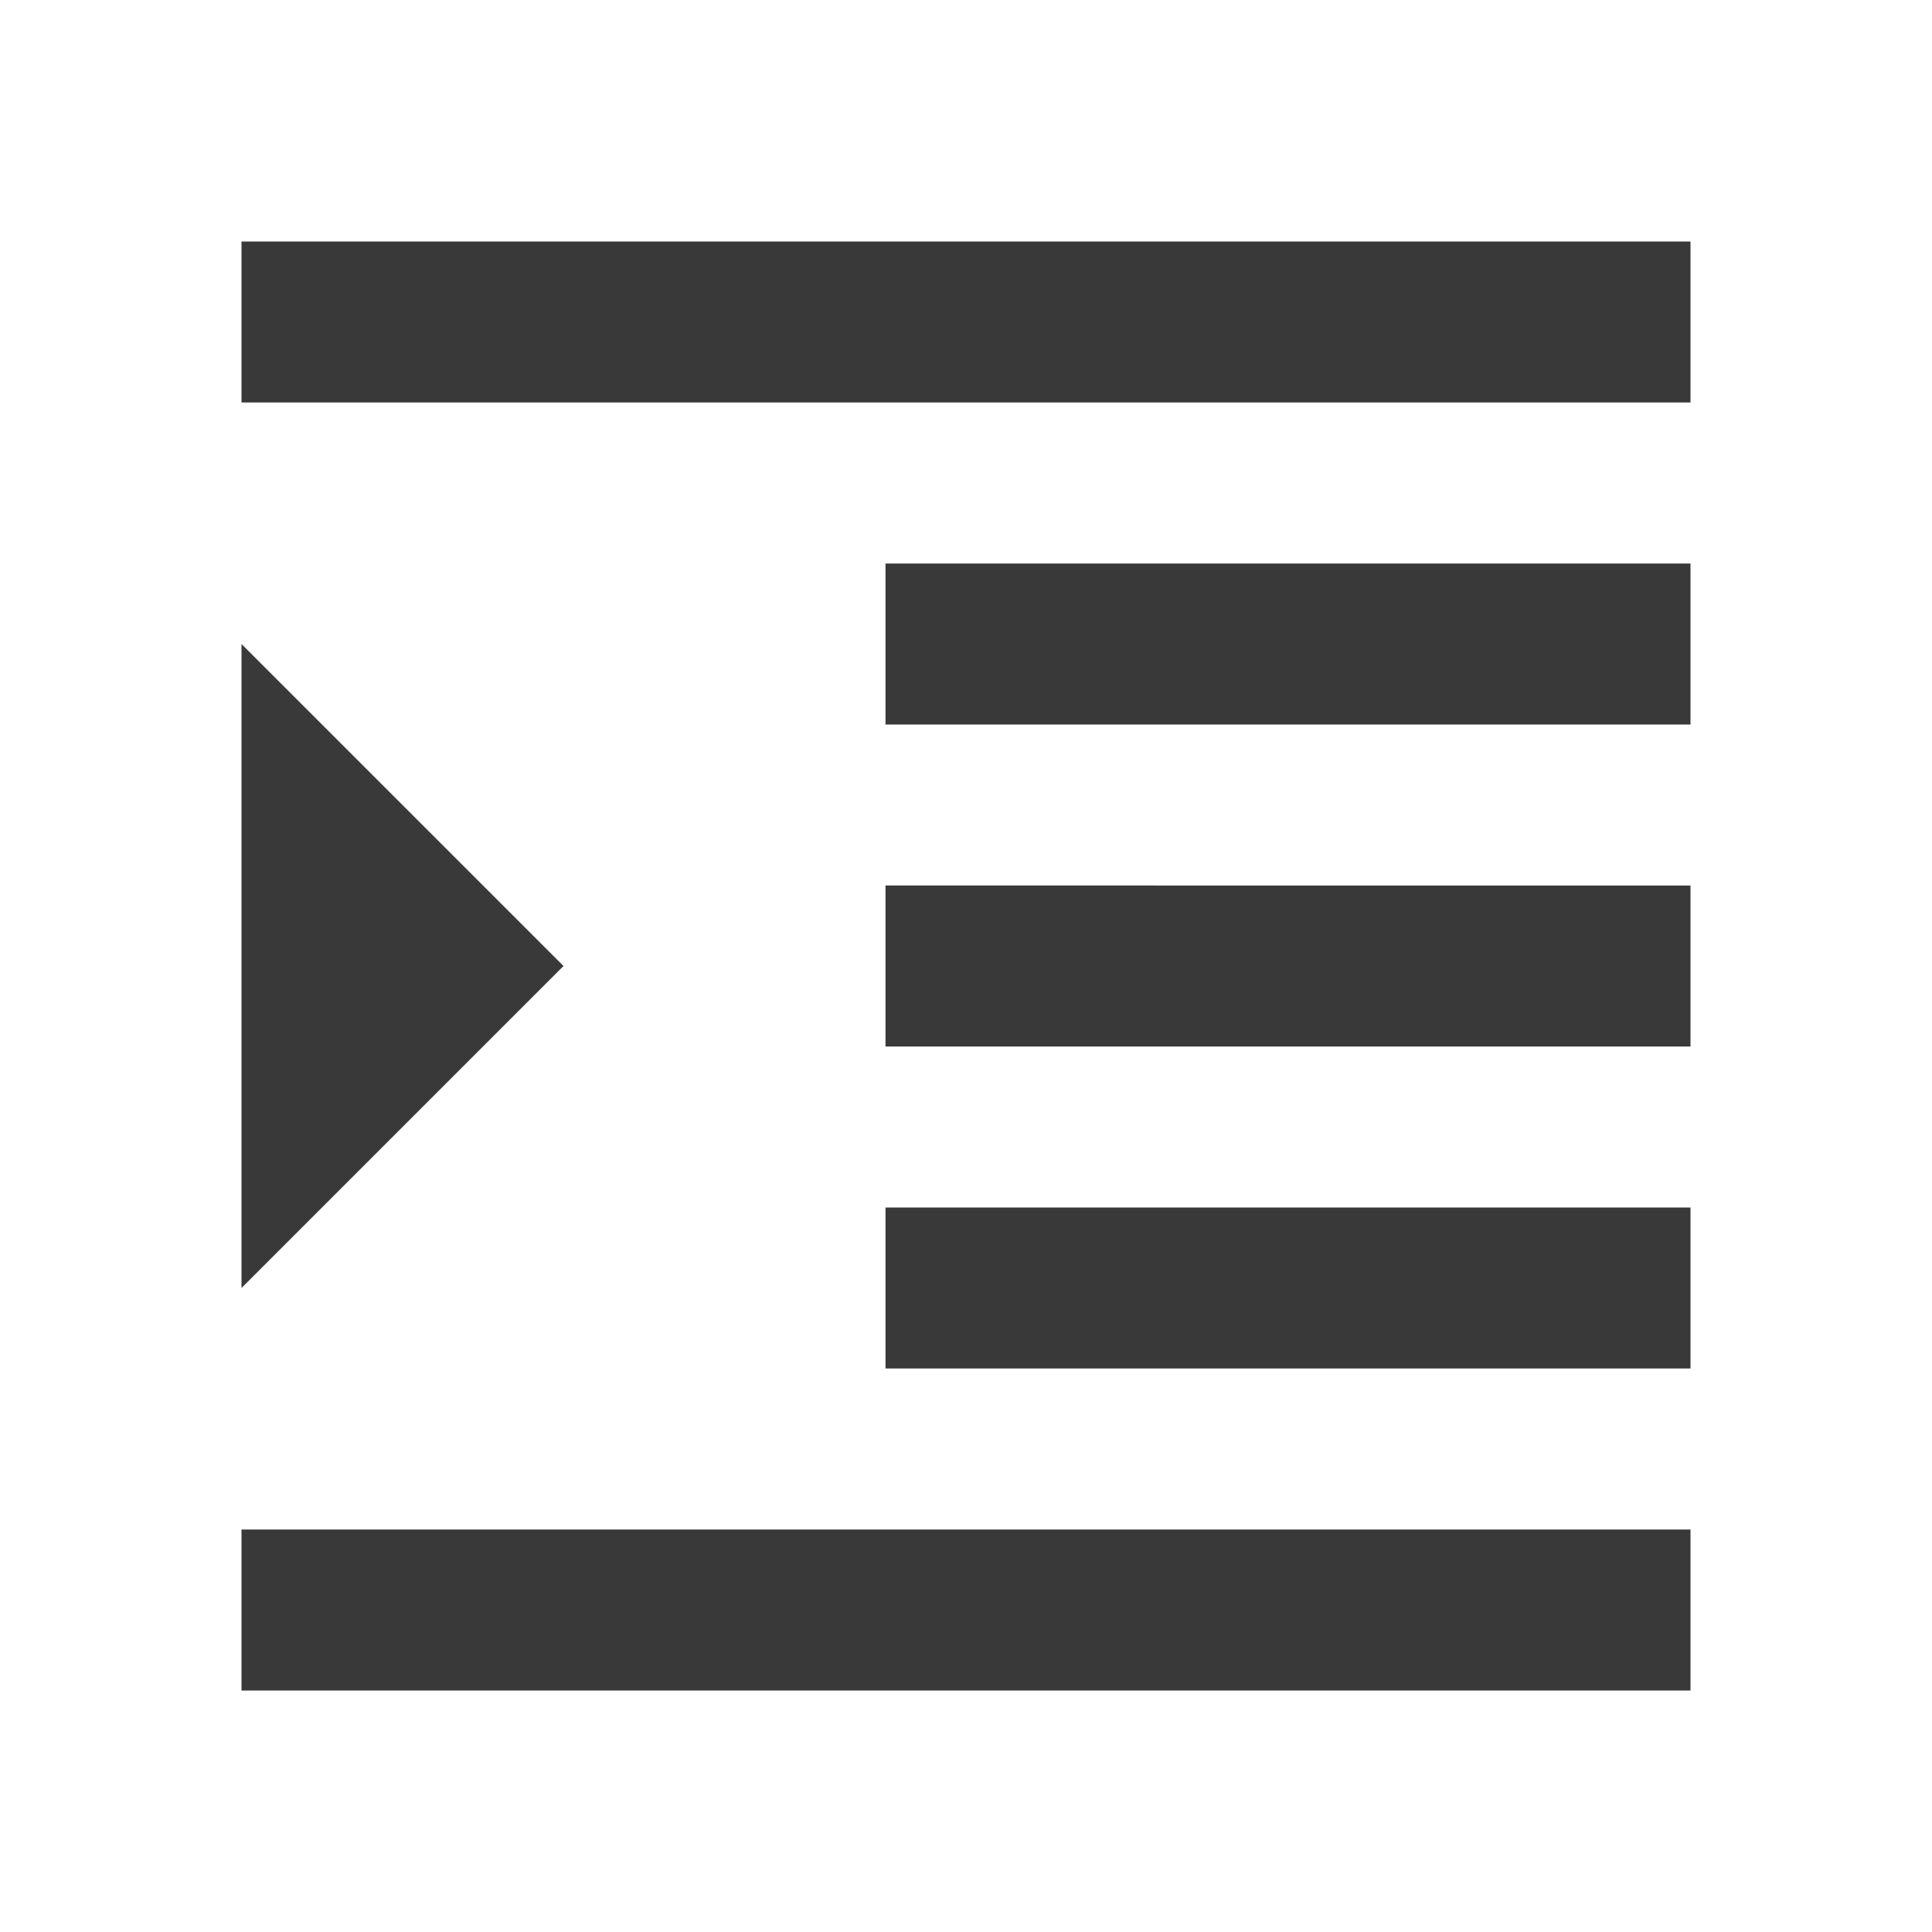 <svg xmlns="http://www.w3.org/2000/svg" id="outline-format_indent_increase-24px" width="24" height="24" viewBox="0 0 24 24">
    <defs>
        <style>
            .cls-1{fill:none}.cls-2{fill:#393939}
        </style>
    </defs>
    <path id="Path_1896" d="M0 0h24v24H0z" class="cls-1" data-name="Path 1896"/>
    <path id="Path_1897" d="M3 21h18v-2H3zM3 8v8l4-4zm8 9h10v-2H11zM3 3v2h18V3zm8 6h10V7H11zm0 4h10v-2H11z" class="cls-2" data-name="Path 1897"/>
</svg>
